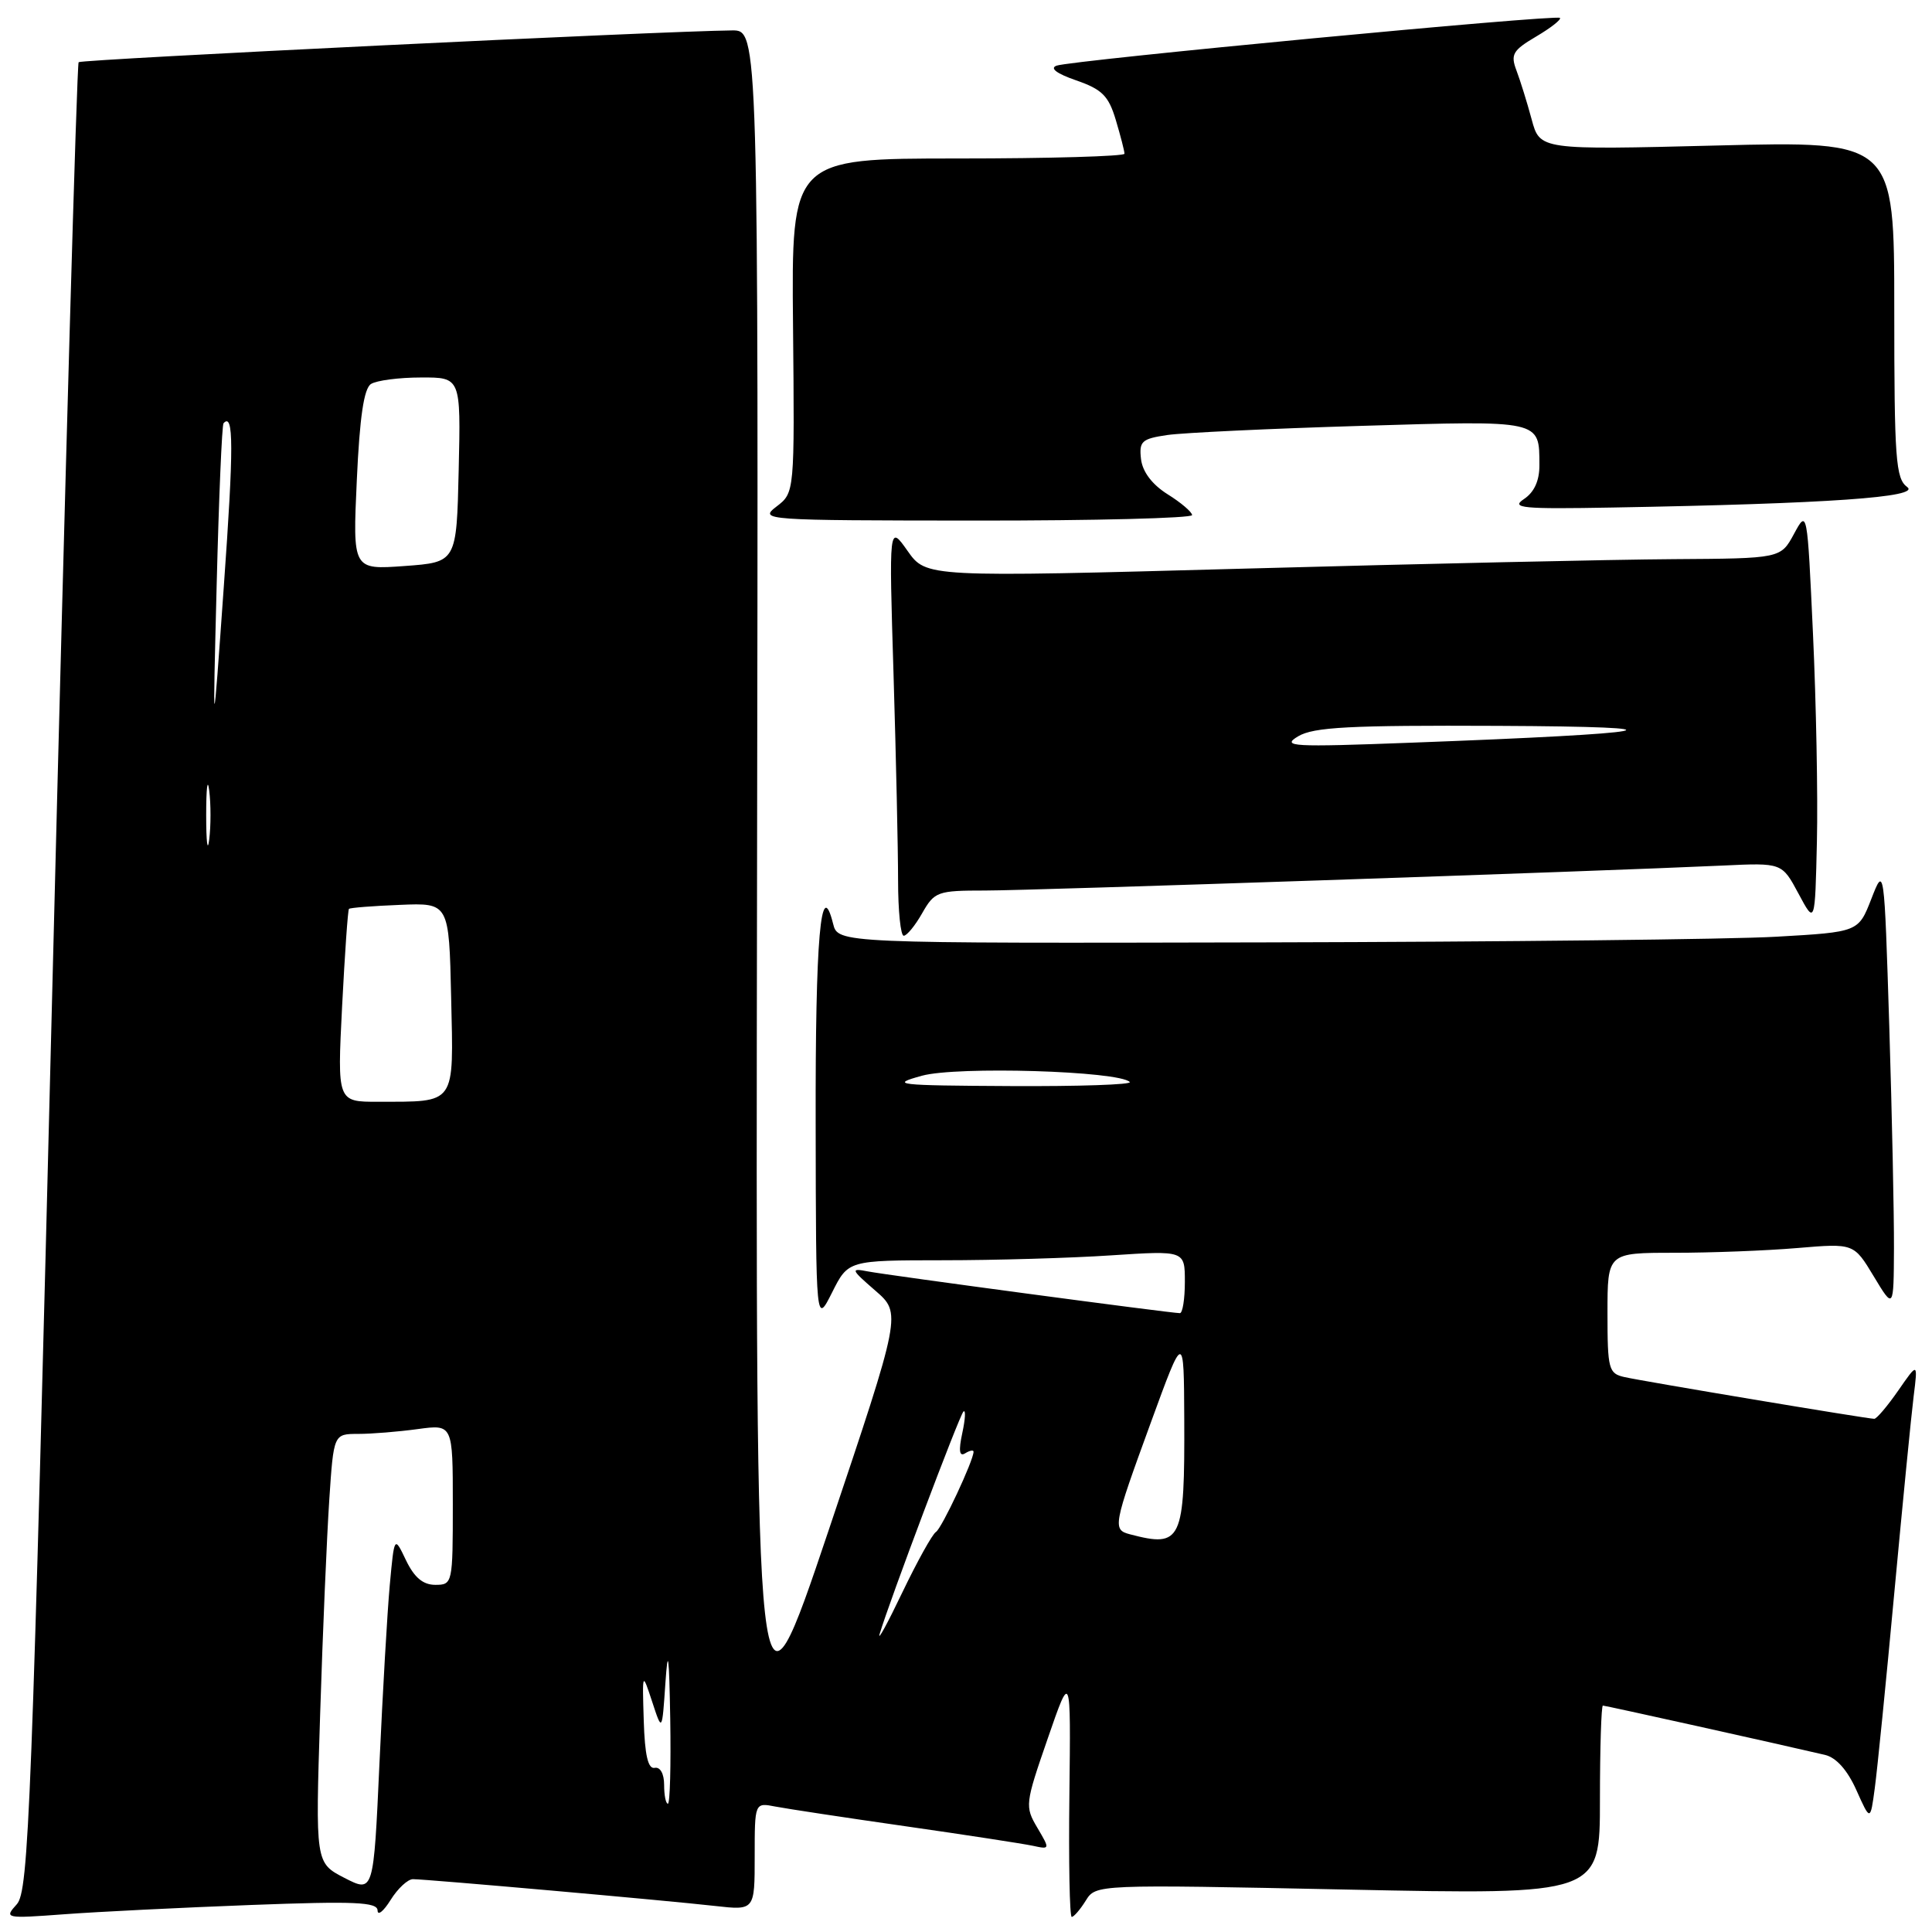 <?xml version="1.0" encoding="UTF-8" standalone="no"?>
<!DOCTYPE svg PUBLIC "-//W3C//DTD SVG 1.1//EN" "http://www.w3.org/Graphics/SVG/1.1/DTD/svg11.dtd" >
<svg xmlns="http://www.w3.org/2000/svg" xmlns:xlink="http://www.w3.org/1999/xlink" version="1.1" viewBox="0 0 256 256">
 <g >
 <path fill="currentColor"
d=" M 33.25 252.42 C 46.99 251.90 50.00 252.03 50.03 253.14 C 50.04 253.89 50.82 253.26 51.76 251.75 C 52.70 250.24 54.03 249.00 54.72 249.00 C 56.49 249.00 88.43 251.83 94.75 252.55 C 100.00 253.14 100.00 253.14 100.00 245.99 C 100.00 238.84 100.00 238.84 102.75 239.38 C 104.26 239.67 112.03 240.85 120.00 241.99 C 127.97 243.13 135.55 244.30 136.83 244.57 C 139.14 245.07 139.15 245.06 137.45 242.18 C 135.79 239.37 135.83 239.02 138.82 230.39 C 141.89 221.50 141.89 221.50 141.70 237.75 C 141.59 246.69 141.73 254.00 142.01 254.00 C 142.29 254.00 143.13 253.03 143.87 251.84 C 145.21 249.69 145.21 249.69 178.61 250.38 C 212.00 251.07 212.00 251.07 212.00 238.53 C 212.00 231.64 212.18 226.00 212.39 226.00 C 212.74 226.00 235.53 231.06 241.81 232.53 C 243.31 232.88 244.79 234.54 245.98 237.20 C 247.83 241.33 247.83 241.33 248.42 236.92 C 248.75 234.49 249.92 222.82 251.01 211.00 C 252.11 199.18 253.26 187.47 253.57 185.00 C 254.13 180.50 254.13 180.50 251.53 184.25 C 250.10 186.31 248.67 188.00 248.35 188.00 C 247.45 188.00 217.77 183.04 215.25 182.47 C 213.15 182.00 213.00 181.44 213.00 173.98 C 213.00 166.00 213.00 166.00 221.85 166.00 C 226.72 166.00 234.06 165.72 238.17 165.37 C 245.64 164.74 245.64 164.74 248.28 169.12 C 250.92 173.50 250.92 173.50 250.96 165.41 C 250.98 160.96 250.70 147.74 250.34 136.02 C 249.67 114.72 249.67 114.72 247.96 119.11 C 246.25 123.50 246.25 123.50 235.37 124.12 C 229.39 124.47 198.97 124.80 167.77 124.87 C 111.04 125.00 111.04 125.00 110.39 122.40 C 108.76 115.91 108.03 124.23 108.08 149.00 C 108.12 175.50 108.12 175.50 110.26 171.25 C 112.39 167.00 112.39 167.00 124.95 166.99 C 131.85 166.99 141.89 166.70 147.25 166.34 C 157.00 165.70 157.00 165.70 157.00 169.85 C 157.00 172.13 156.70 174.00 156.34 174.00 C 155.15 174.00 117.57 168.97 115.00 168.47 C 112.67 168.02 112.73 168.19 115.98 171.01 C 119.46 174.03 119.46 174.03 109.80 202.77 C 100.13 231.50 100.13 231.50 100.31 117.75 C 100.50 4.00 100.50 4.00 97.00 4.03 C 87.73 4.12 10.81 7.86 10.42 8.24 C 10.18 8.48 8.63 63.07 6.97 129.54 C 4.21 240.06 3.81 250.56 2.23 252.32 C 0.53 254.20 0.66 254.23 8.50 253.65 C 12.90 253.32 24.04 252.77 33.25 252.42 Z  M 122.20 120.99 C 123.83 118.14 124.22 118.00 130.53 118.00 C 136.76 118.00 211.36 115.47 228.31 114.69 C 236.12 114.32 236.12 114.32 238.31 118.41 C 240.50 122.50 240.50 122.50 240.75 111.50 C 240.89 105.45 240.65 93.08 240.23 84.00 C 239.47 67.50 239.47 67.50 237.71 70.75 C 235.95 74.00 235.95 74.00 221.72 74.09 C 213.90 74.14 188.43 74.70 165.11 75.34 C 122.73 76.50 122.73 76.50 120.26 73.00 C 117.79 69.50 117.79 69.50 118.40 89.41 C 118.73 100.36 119.00 112.62 119.00 116.66 C 119.00 120.70 119.34 124.00 119.75 123.99 C 120.16 123.99 121.27 122.64 122.20 120.99 Z  M 157.96 68.25 C 157.94 67.84 156.48 66.59 154.71 65.49 C 152.66 64.20 151.39 62.52 151.19 60.83 C 150.92 58.47 151.28 58.14 154.69 57.64 C 156.79 57.34 168.34 56.79 180.37 56.43 C 204.35 55.71 203.96 55.62 203.98 61.63 C 203.99 63.69 203.30 65.22 201.93 66.13 C 200.14 67.32 201.69 67.47 213.68 67.25 C 242.30 66.74 254.56 65.88 252.71 64.53 C 251.19 63.42 251.00 60.84 251.00 40.98 C 251.00 18.69 251.00 18.69 227.52 19.28 C 204.04 19.87 204.04 19.87 202.95 15.81 C 202.35 13.58 201.44 10.66 200.94 9.34 C 200.13 7.21 200.45 6.67 203.55 4.84 C 205.50 3.69 206.91 2.58 206.70 2.37 C 206.22 1.89 142.04 7.98 140.00 8.70 C 139.06 9.04 140.02 9.76 142.60 10.65 C 146.03 11.84 146.89 12.69 147.85 15.90 C 148.48 18.01 149.00 20.02 149.00 20.37 C 149.00 20.71 139.07 21.00 126.94 21.00 C 104.87 21.00 104.87 21.00 105.08 43.14 C 105.29 65.28 105.29 65.28 102.89 67.12 C 100.55 68.92 101.13 68.96 129.25 68.98 C 145.06 68.99 157.98 68.66 157.96 68.25 Z  M 45.64 248.83 C 41.79 246.84 41.79 246.84 42.42 227.17 C 42.76 216.35 43.31 203.56 43.63 198.75 C 44.21 190.00 44.21 190.00 47.47 190.00 C 49.26 190.00 52.81 189.71 55.36 189.36 C 60.00 188.73 60.00 188.73 60.00 199.36 C 60.00 209.82 59.96 210.00 57.68 210.00 C 56.05 210.00 54.90 209.03 53.80 206.75 C 52.25 203.50 52.25 203.50 51.65 210.00 C 51.32 213.57 50.71 224.22 50.28 233.66 C 49.50 250.81 49.50 250.81 45.64 248.83 Z  M 88.00 236.50 C 88.00 235.03 87.48 234.10 86.75 234.25 C 85.87 234.43 85.44 232.58 85.30 228.00 C 85.10 221.50 85.10 221.50 86.42 225.50 C 87.73 229.50 87.73 229.50 88.17 223.00 C 88.51 218.09 88.66 219.26 88.81 227.75 C 88.91 233.94 88.78 239.00 88.50 239.00 C 88.22 239.00 88.00 237.88 88.00 236.50 Z  M 116.56 216.50 C 117.85 212.16 127.12 187.55 127.66 187.04 C 127.98 186.74 127.91 188.02 127.51 189.88 C 127.00 192.24 127.12 193.05 127.89 192.57 C 128.50 192.19 129.00 192.10 129.00 192.36 C 129.00 193.53 124.79 202.51 124.02 202.99 C 123.54 203.28 121.54 206.89 119.56 211.01 C 117.59 215.13 116.24 217.60 116.56 216.50 Z  M 149.75 203.31 C 147.39 202.69 147.47 202.25 152.49 188.50 C 156.87 176.50 156.87 176.50 156.92 188.00 C 156.99 204.22 156.58 205.10 149.75 203.31 Z  M 45.33 133.35 C 45.69 126.39 46.09 120.57 46.24 120.43 C 46.39 120.28 49.43 120.04 53.00 119.90 C 59.50 119.63 59.50 119.63 59.78 132.19 C 60.10 146.58 60.53 145.96 50.10 145.99 C 44.69 146.00 44.69 146.00 45.33 133.35 Z  M 122.16 142.54 C 126.81 141.26 148.24 141.91 149.70 143.37 C 150.05 143.72 142.95 143.96 133.92 143.91 C 118.71 143.83 117.84 143.73 122.16 142.54 Z  M 27.32 108.00 C 27.32 104.42 27.50 102.96 27.72 104.75 C 27.95 106.54 27.95 109.46 27.72 111.25 C 27.50 113.04 27.32 111.58 27.32 108.00 Z  M 28.71 77.50 C 29.00 65.95 29.41 56.31 29.62 56.08 C 30.97 54.60 30.98 59.20 29.66 77.66 C 28.18 98.50 28.18 98.50 28.71 77.50 Z  M 47.28 63.61 C 47.66 55.27 48.22 51.47 49.16 50.88 C 49.90 50.41 52.88 50.02 55.78 50.02 C 61.06 50.00 61.06 50.00 60.78 62.25 C 60.50 74.50 60.50 74.50 53.61 75.00 C 46.73 75.50 46.73 75.50 47.28 63.61 Z  M 172.00 97.57 C 174.05 96.34 178.81 96.09 198.50 96.18 C 224.76 96.30 220.27 97.17 187.00 98.41 C 171.18 99.01 169.74 98.93 172.00 97.57 Z "/>
</g>
</svg>